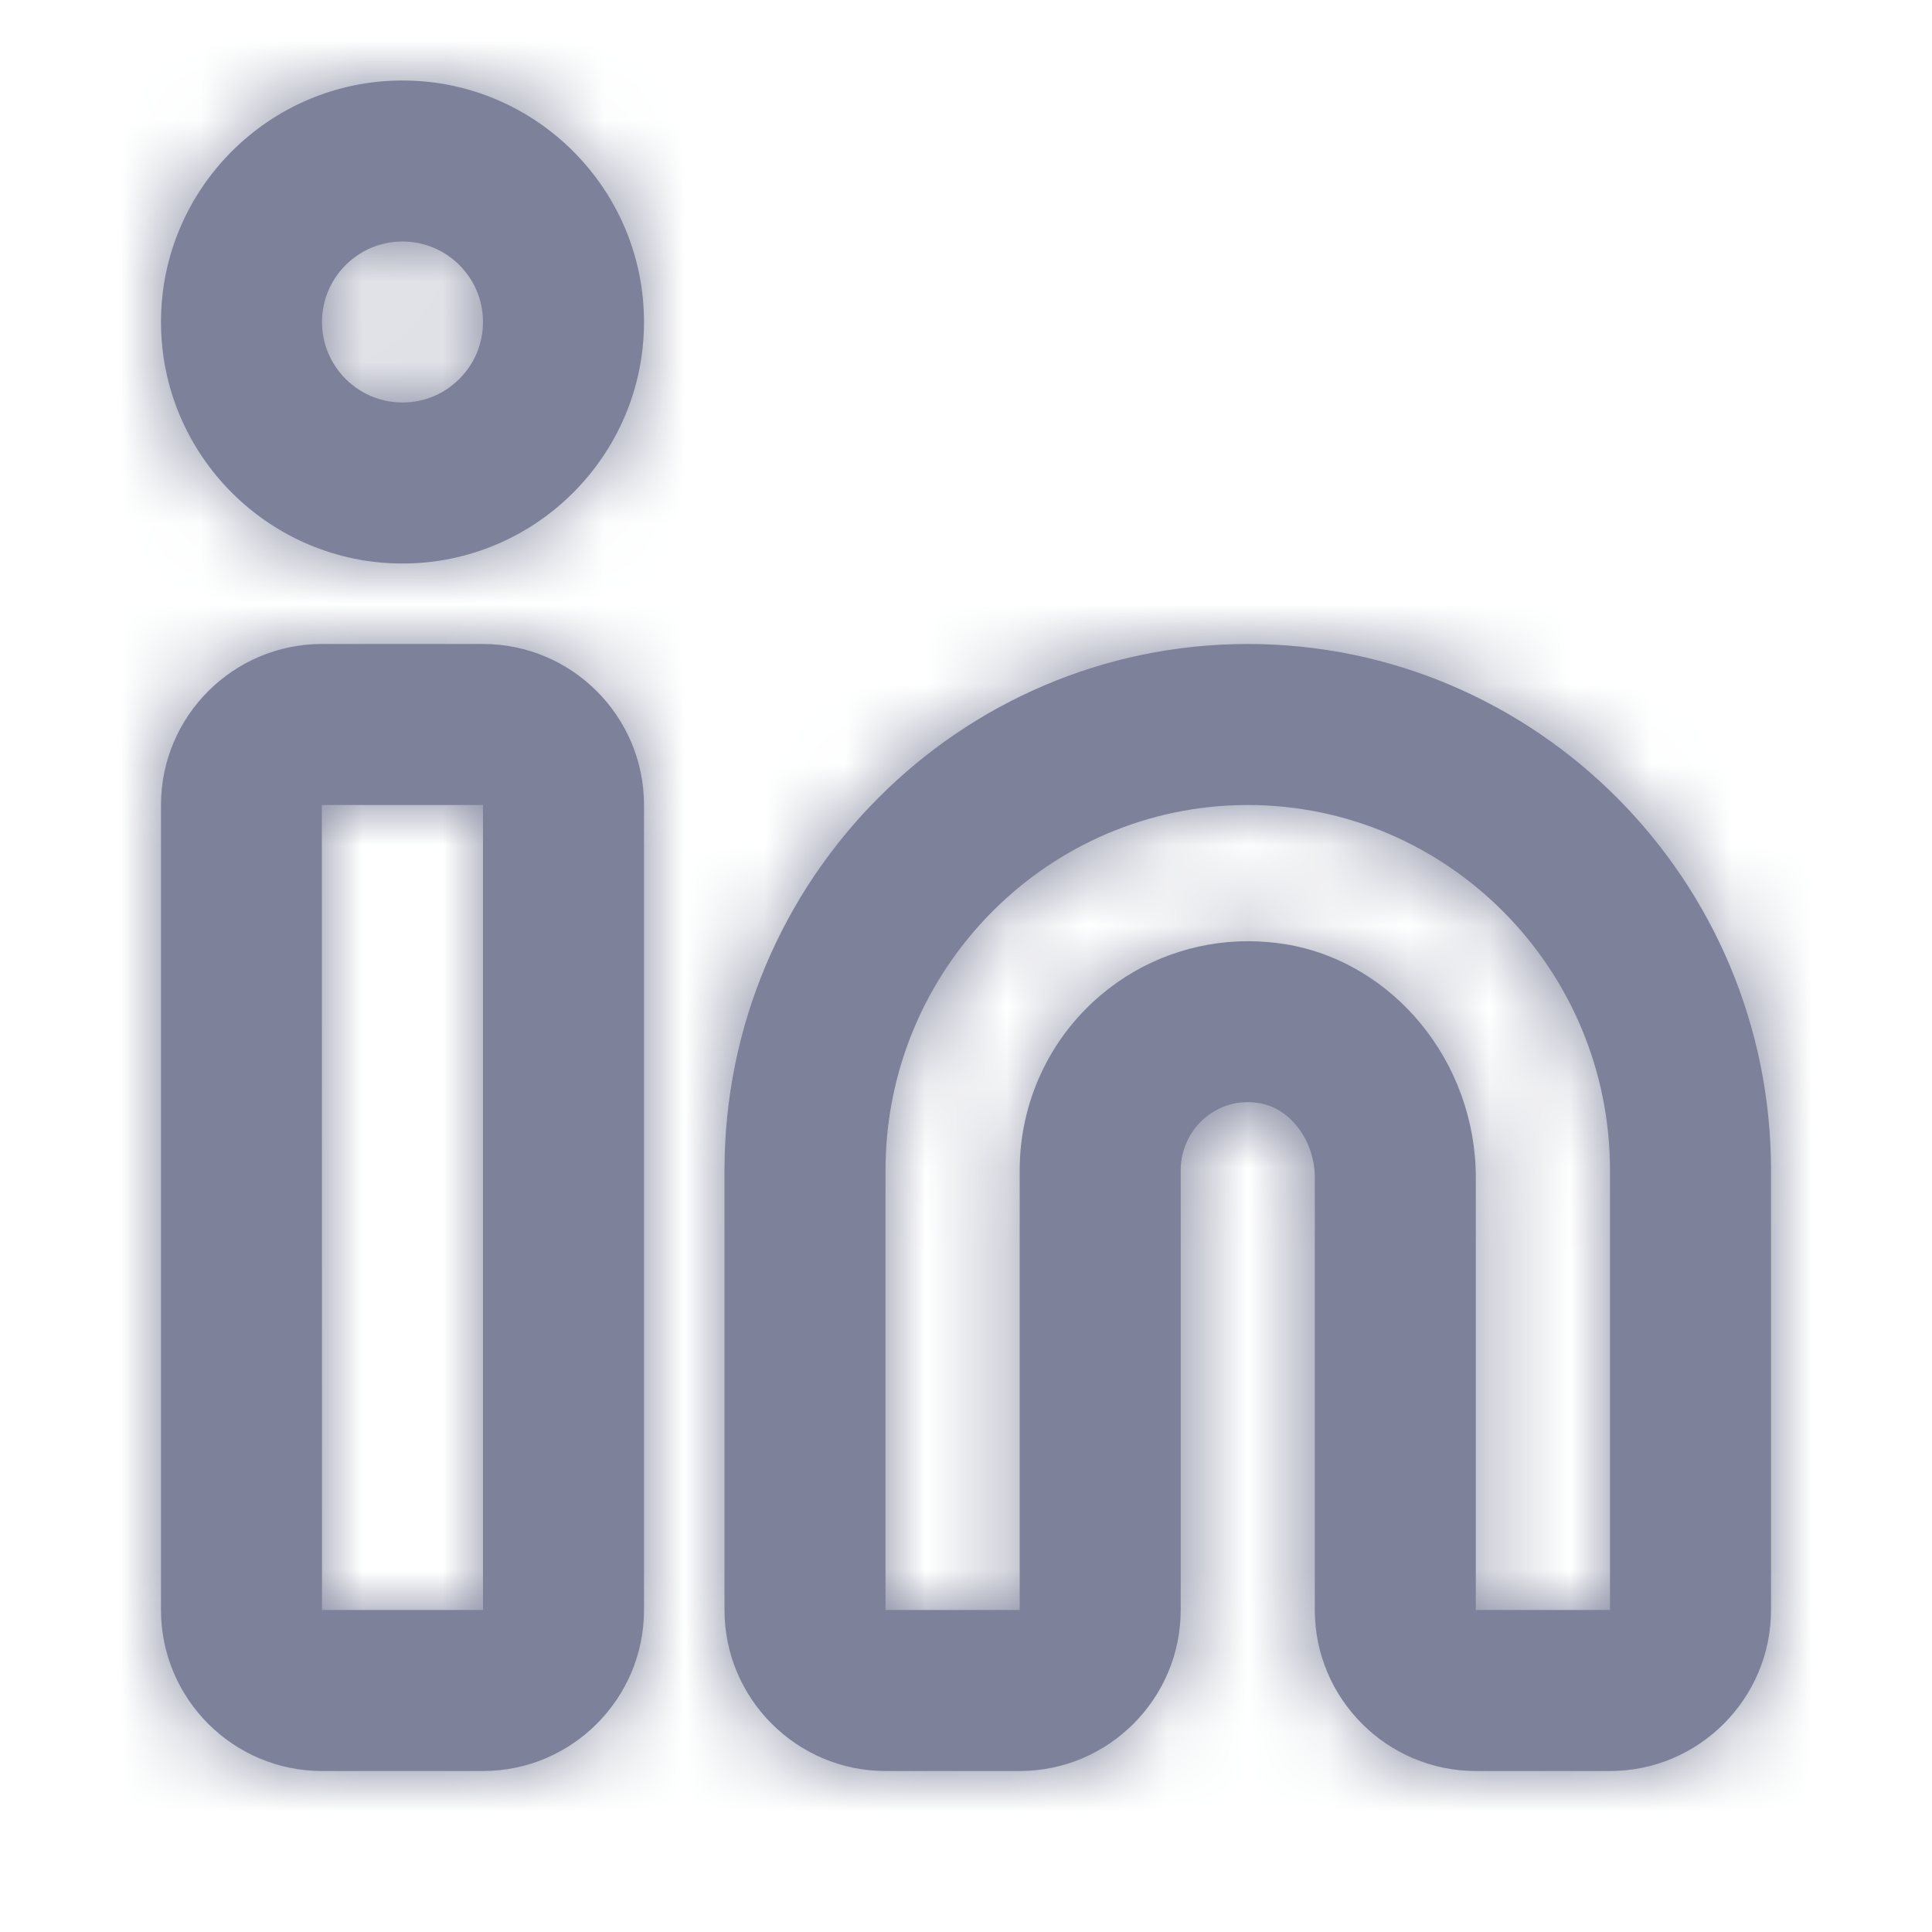 <svg width="24" height="24" viewBox="0 0 24 24" fill="none" xmlns="http://www.w3.org/2000/svg">
<path fill-rule="evenodd" clip-rule="evenodd" d="M4 10H3.998L4 20H6V10H4ZM6 22H4C2.897 22 2 21.103 2 20V10C2 8.897 2.897 8 4 8H6C7.103 8 8 8.897 8 10V20C8 21.103 7.103 22 6 22ZM15.505 11.692C15.658 11.692 15.813 11.705 15.966 11.729C17.316 11.95 18.333 13.196 18.333 14.629V20H20V14.538C20 12.036 17.982 10 15.5 10C13.019 10 11 12.036 11 14.538V20H12.667V14.538C12.667 13.699 13.032 12.907 13.67 12.365C14.186 11.927 14.835 11.692 15.505 11.692ZM20 22H18.333C17.231 22 16.333 21.102 16.333 20V14.629C16.333 14.172 16.03 13.766 15.645 13.704C15.309 13.646 15.075 13.796 14.966 13.888C14.776 14.05 14.667 14.287 14.667 14.538V20C14.667 21.102 13.77 22 12.667 22H11C9.898 22 9 21.102 9 20V14.538C9 10.932 11.916 8 15.5 8C19.084 8 22 10.932 22 14.538V20C22 21.102 21.103 22 20 22ZM5 3C4.448 3 4 3.448 4 4C4 4.552 4.448 5 5 5C5.552 5 6 4.552 6 4C6 3.448 5.552 3 5 3ZM5 7C3.346 7 2 5.654 2 4C2 2.346 3.346 1 5 1C6.654 1 8 2.346 8 4C8 5.654 6.654 7 5 7Z" fill="#7D8199"/>
<mask id="mask0" mask-type="alpha" maskUnits="userSpaceOnUse" x="2" y="1" width="20" height="22">
<path fill-rule="evenodd" clip-rule="evenodd" d="M4 10H3.998L4 20H6V10H4ZM6 22H4C2.897 22 2 21.103 2 20V10C2 8.897 2.897 8 4 8H6C7.103 8 8 8.897 8 10V20C8 21.103 7.103 22 6 22ZM15.505 11.692C15.658 11.692 15.813 11.705 15.966 11.729C17.316 11.95 18.333 13.196 18.333 14.629V20H20V14.538C20 12.036 17.982 10 15.5 10C13.019 10 11 12.036 11 14.538V20H12.667V14.538C12.667 13.699 13.032 12.907 13.67 12.365C14.186 11.927 14.835 11.692 15.505 11.692ZM20 22H18.333C17.231 22 16.333 21.102 16.333 20V14.629C16.333 14.172 16.03 13.766 15.645 13.704C15.309 13.646 15.075 13.796 14.966 13.888C14.776 14.05 14.667 14.287 14.667 14.538V20C14.667 21.102 13.77 22 12.667 22H11C9.898 22 9 21.102 9 20V14.538C9 10.932 11.916 8 15.5 8C19.084 8 22 10.932 22 14.538V20C22 21.102 21.103 22 20 22ZM5 3C4.448 3 4 3.448 4 4C4 4.552 4.448 5 5 5C5.552 5 6 4.552 6 4C6 3.448 5.552 3 5 3ZM5 7C3.346 7 2 5.654 2 4C2 2.346 3.346 1 5 1C6.654 1 8 2.346 8 4C8 5.654 6.654 7 5 7Z" fill="white"/>
</mask>
<g mask="url(#mask0)">
<rect width="24" height="24" fill="#7D8199"/>
</g>
</svg>
